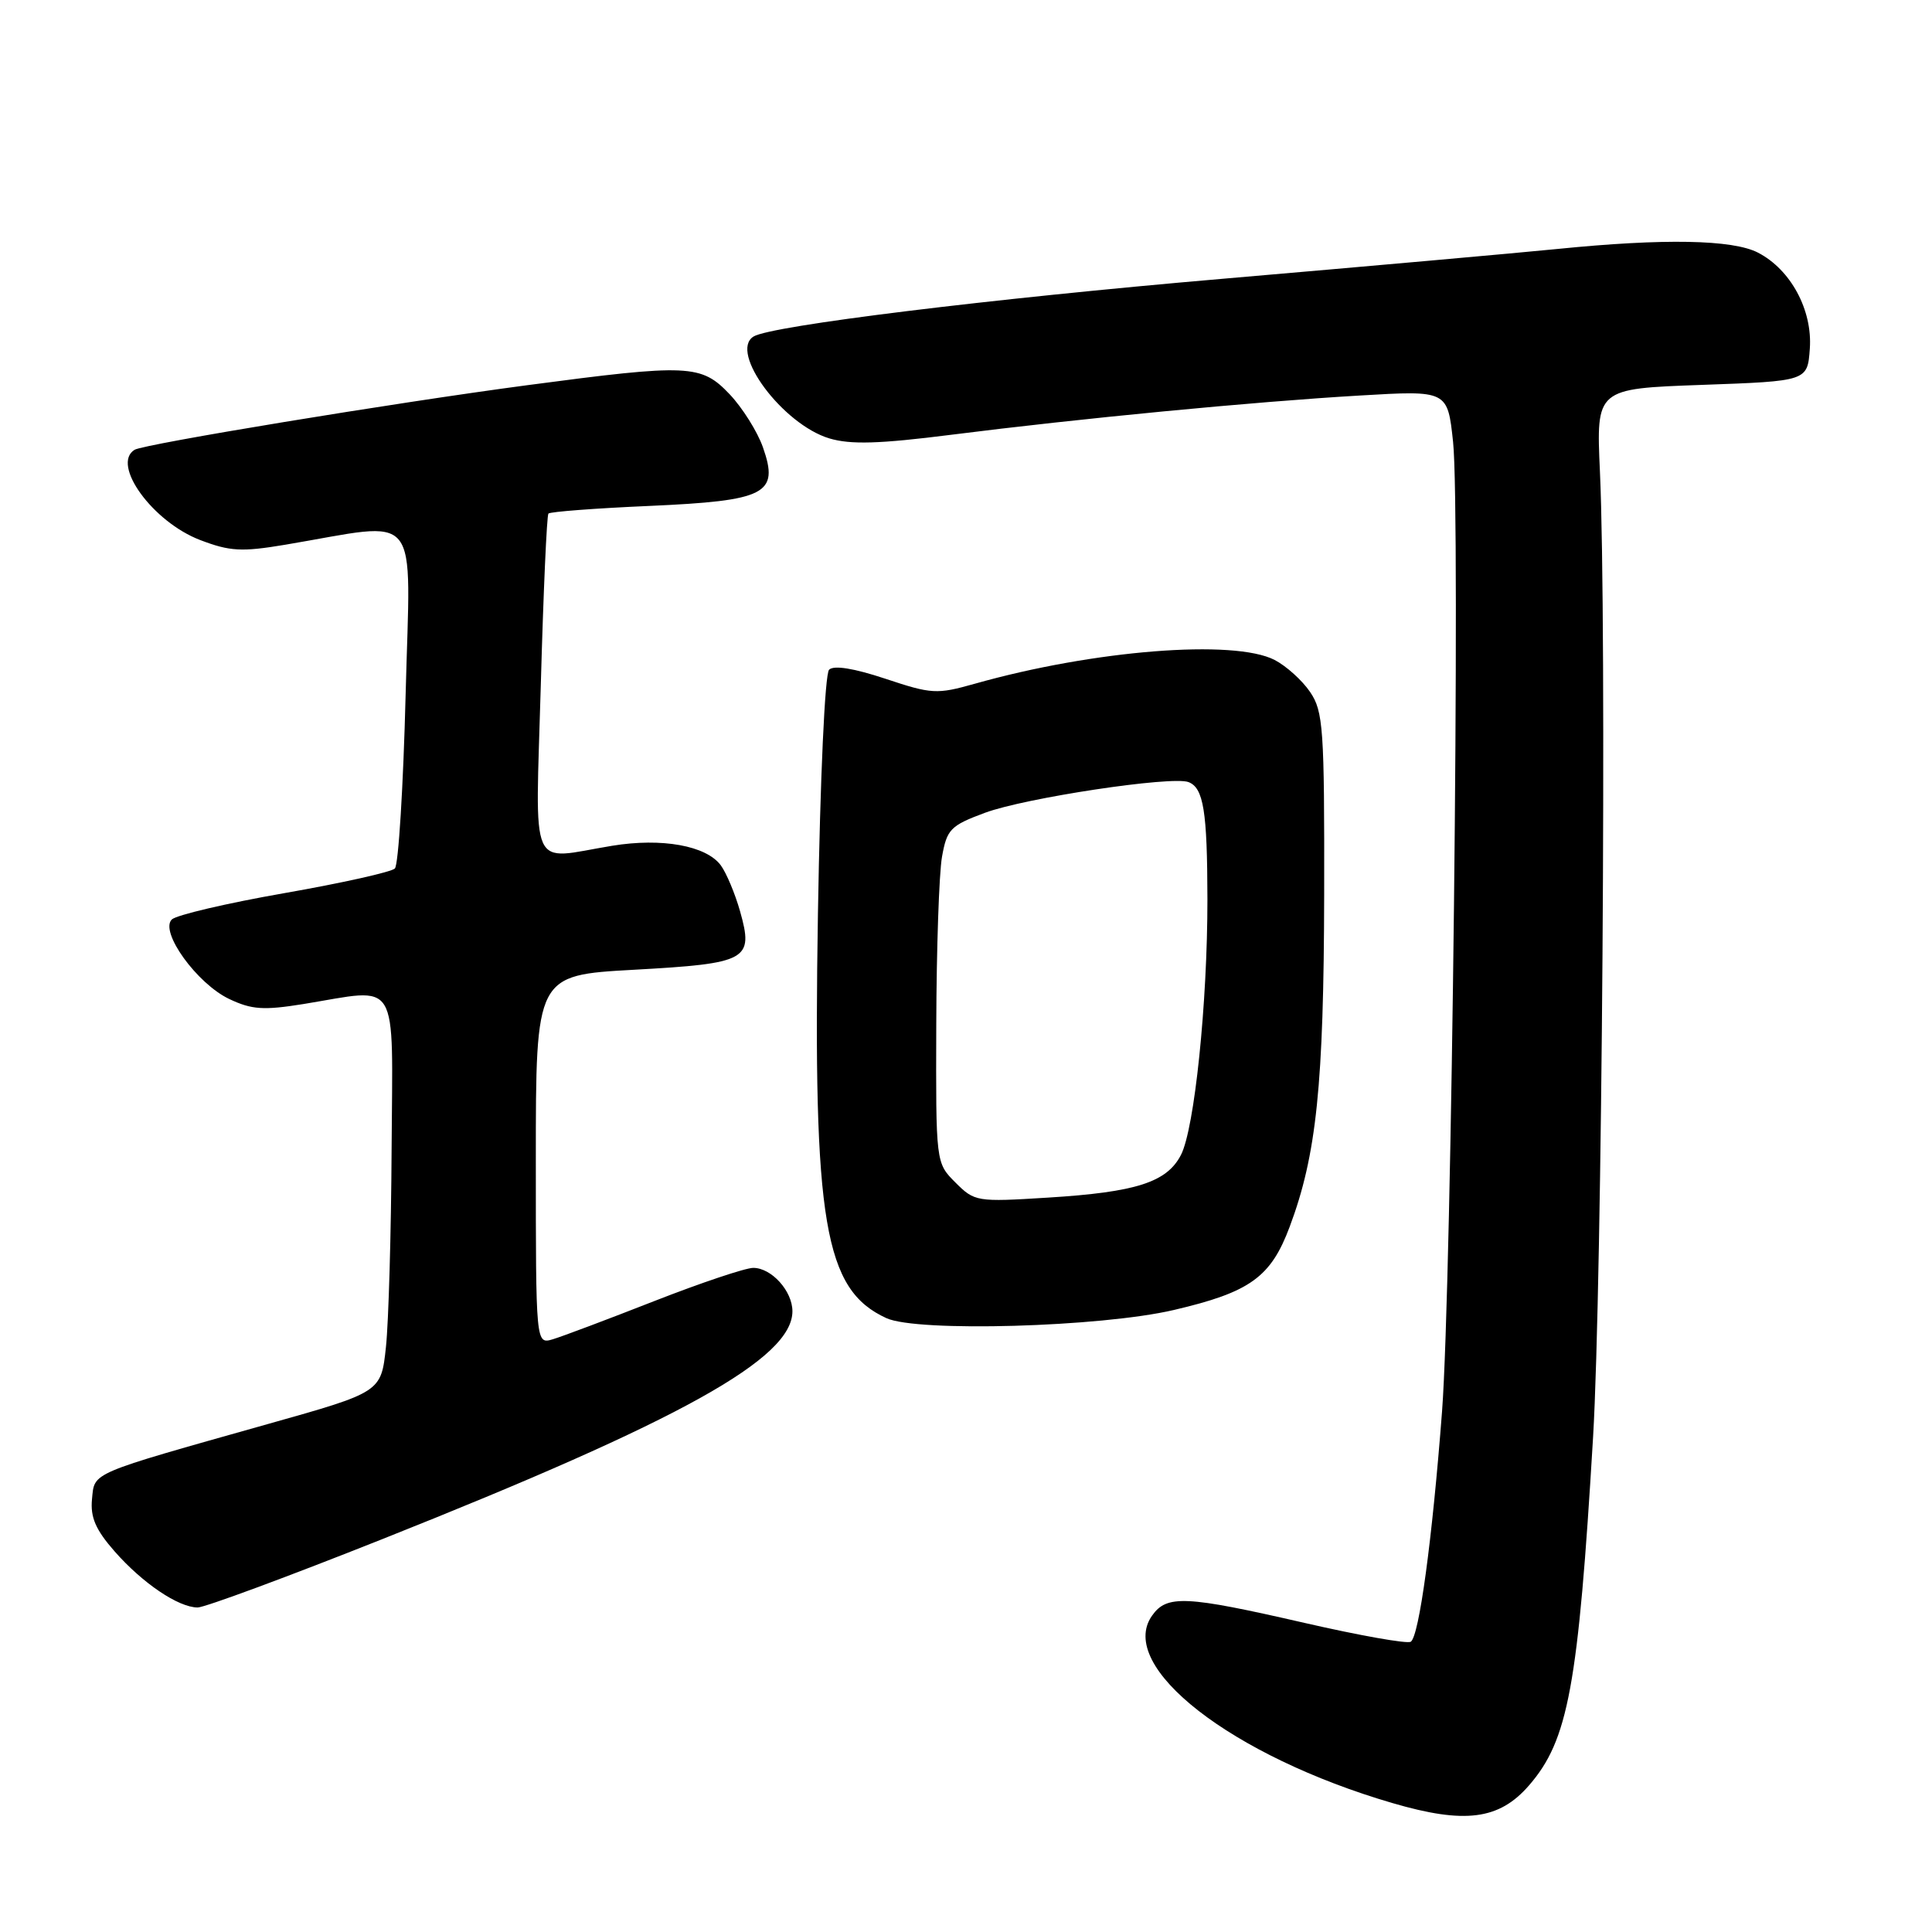 <?xml version="1.0" encoding="UTF-8" standalone="no"?>
<!DOCTYPE svg PUBLIC "-//W3C//DTD SVG 1.1//EN" "http://www.w3.org/Graphics/SVG/1.1/DTD/svg11.dtd" >
<svg xmlns="http://www.w3.org/2000/svg" xmlns:xlink="http://www.w3.org/1999/xlink" version="1.1" viewBox="0 0 256 256">
 <g >
 <path fill="currentColor"
d=" M 202.58 236.60 C 207.81 230.59 209.12 223.48 211.09 190.44 C 212.29 170.23 212.92 82.67 212.00 62.50 C 211.50 51.50 211.50 51.50 225.50 51.00 C 239.50 50.50 239.50 50.50 239.81 46.21 C 240.18 41.09 237.28 35.72 232.95 33.48 C 229.60 31.74 220.47 31.57 206.36 32.99 C 200.94 33.53 180.97 35.31 162.00 36.94 C 131.15 39.59 102.18 43.15 99.85 44.59 C 96.56 46.63 103.71 56.23 109.89 58.09 C 112.71 58.93 116.49 58.82 126.03 57.61 C 143.06 55.45 166.13 53.23 180.16 52.41 C 191.81 51.72 191.81 51.72 192.54 58.56 C 193.53 67.77 192.36 170.05 191.08 187.00 C 189.78 204.04 188.04 216.85 186.93 217.54 C 186.46 217.84 180.12 216.71 172.84 215.04 C 157.06 211.42 154.60 211.30 152.64 214.10 C 147.94 220.82 163.18 232.69 184.52 238.92 C 194.10 241.72 198.64 241.13 202.58 236.60 Z  M 50.69 203.93 C 90.32 188.17 105.00 180.01 105.00 173.75 C 105.00 171.07 102.23 168.00 99.81 168.00 C 98.78 168.00 92.88 169.98 86.72 172.39 C 80.55 174.81 74.49 177.09 73.25 177.46 C 71.00 178.13 71.00 178.13 71.00 153.68 C 71.00 129.22 71.00 129.22 83.97 128.50 C 99.09 127.66 99.89 127.22 98.06 120.74 C 97.40 118.41 96.25 115.67 95.51 114.66 C 93.58 112.05 87.69 110.99 81.11 112.07 C 69.94 113.90 70.95 116.18 71.66 90.75 C 72.00 78.51 72.45 68.30 72.67 68.05 C 72.88 67.81 78.89 67.35 86.01 67.04 C 101.54 66.35 103.27 65.46 101.09 59.26 C 100.36 57.19 98.38 54.04 96.69 52.25 C 92.91 48.27 91.30 48.20 69.87 51.04 C 52.28 53.37 19.07 58.84 17.83 59.60 C 14.70 61.54 20.24 69.16 26.53 71.56 C 30.46 73.06 32.01 73.15 37.79 72.18 C 56.09 69.11 54.38 66.98 53.75 91.97 C 53.44 104.21 52.80 114.60 52.32 115.08 C 51.85 115.55 45.25 117.02 37.65 118.35 C 30.05 119.68 23.35 121.25 22.76 121.84 C 21.13 123.47 26.11 130.35 30.37 132.37 C 33.36 133.79 34.92 133.89 40.21 133.04 C 53.11 130.94 52.02 129.15 51.89 152.25 C 51.83 163.39 51.49 175.19 51.14 178.48 C 50.50 184.47 50.50 184.47 35.50 188.69 C 11.63 195.42 12.55 195.03 12.19 198.65 C 11.96 201.05 12.67 202.70 15.19 205.57 C 18.90 209.79 23.64 212.99 26.19 213.00 C 27.12 213.00 38.15 208.92 50.69 203.93 Z  M 155.54 173.58 C 165.64 171.22 168.39 169.24 170.89 162.55 C 174.45 153.05 175.41 143.76 175.46 118.50 C 175.50 96.54 175.34 94.26 173.60 91.70 C 172.56 90.16 170.44 88.25 168.90 87.45 C 163.52 84.67 144.94 86.14 129.16 90.60 C 124.13 92.02 123.46 91.98 117.33 89.94 C 113.15 88.55 110.48 88.12 109.86 88.74 C 109.30 89.30 108.68 103.02 108.38 121.10 C 107.71 162.01 109.22 170.89 117.45 174.66 C 121.54 176.54 145.83 175.85 155.54 173.58 Z  M 126.60 156.69 C 124.00 154.09 124.00 154.09 124.06 135.80 C 124.09 125.73 124.43 115.71 124.82 113.53 C 125.47 109.88 125.93 109.40 130.51 107.70 C 135.84 105.72 155.28 102.79 157.48 103.63 C 159.48 104.40 159.97 107.47 159.99 119.14 C 160.00 132.91 158.28 149.56 156.48 153.04 C 154.61 156.66 150.53 157.97 138.85 158.69 C 129.42 159.28 129.14 159.23 126.60 156.69 Z "/>
</g>
</svg>